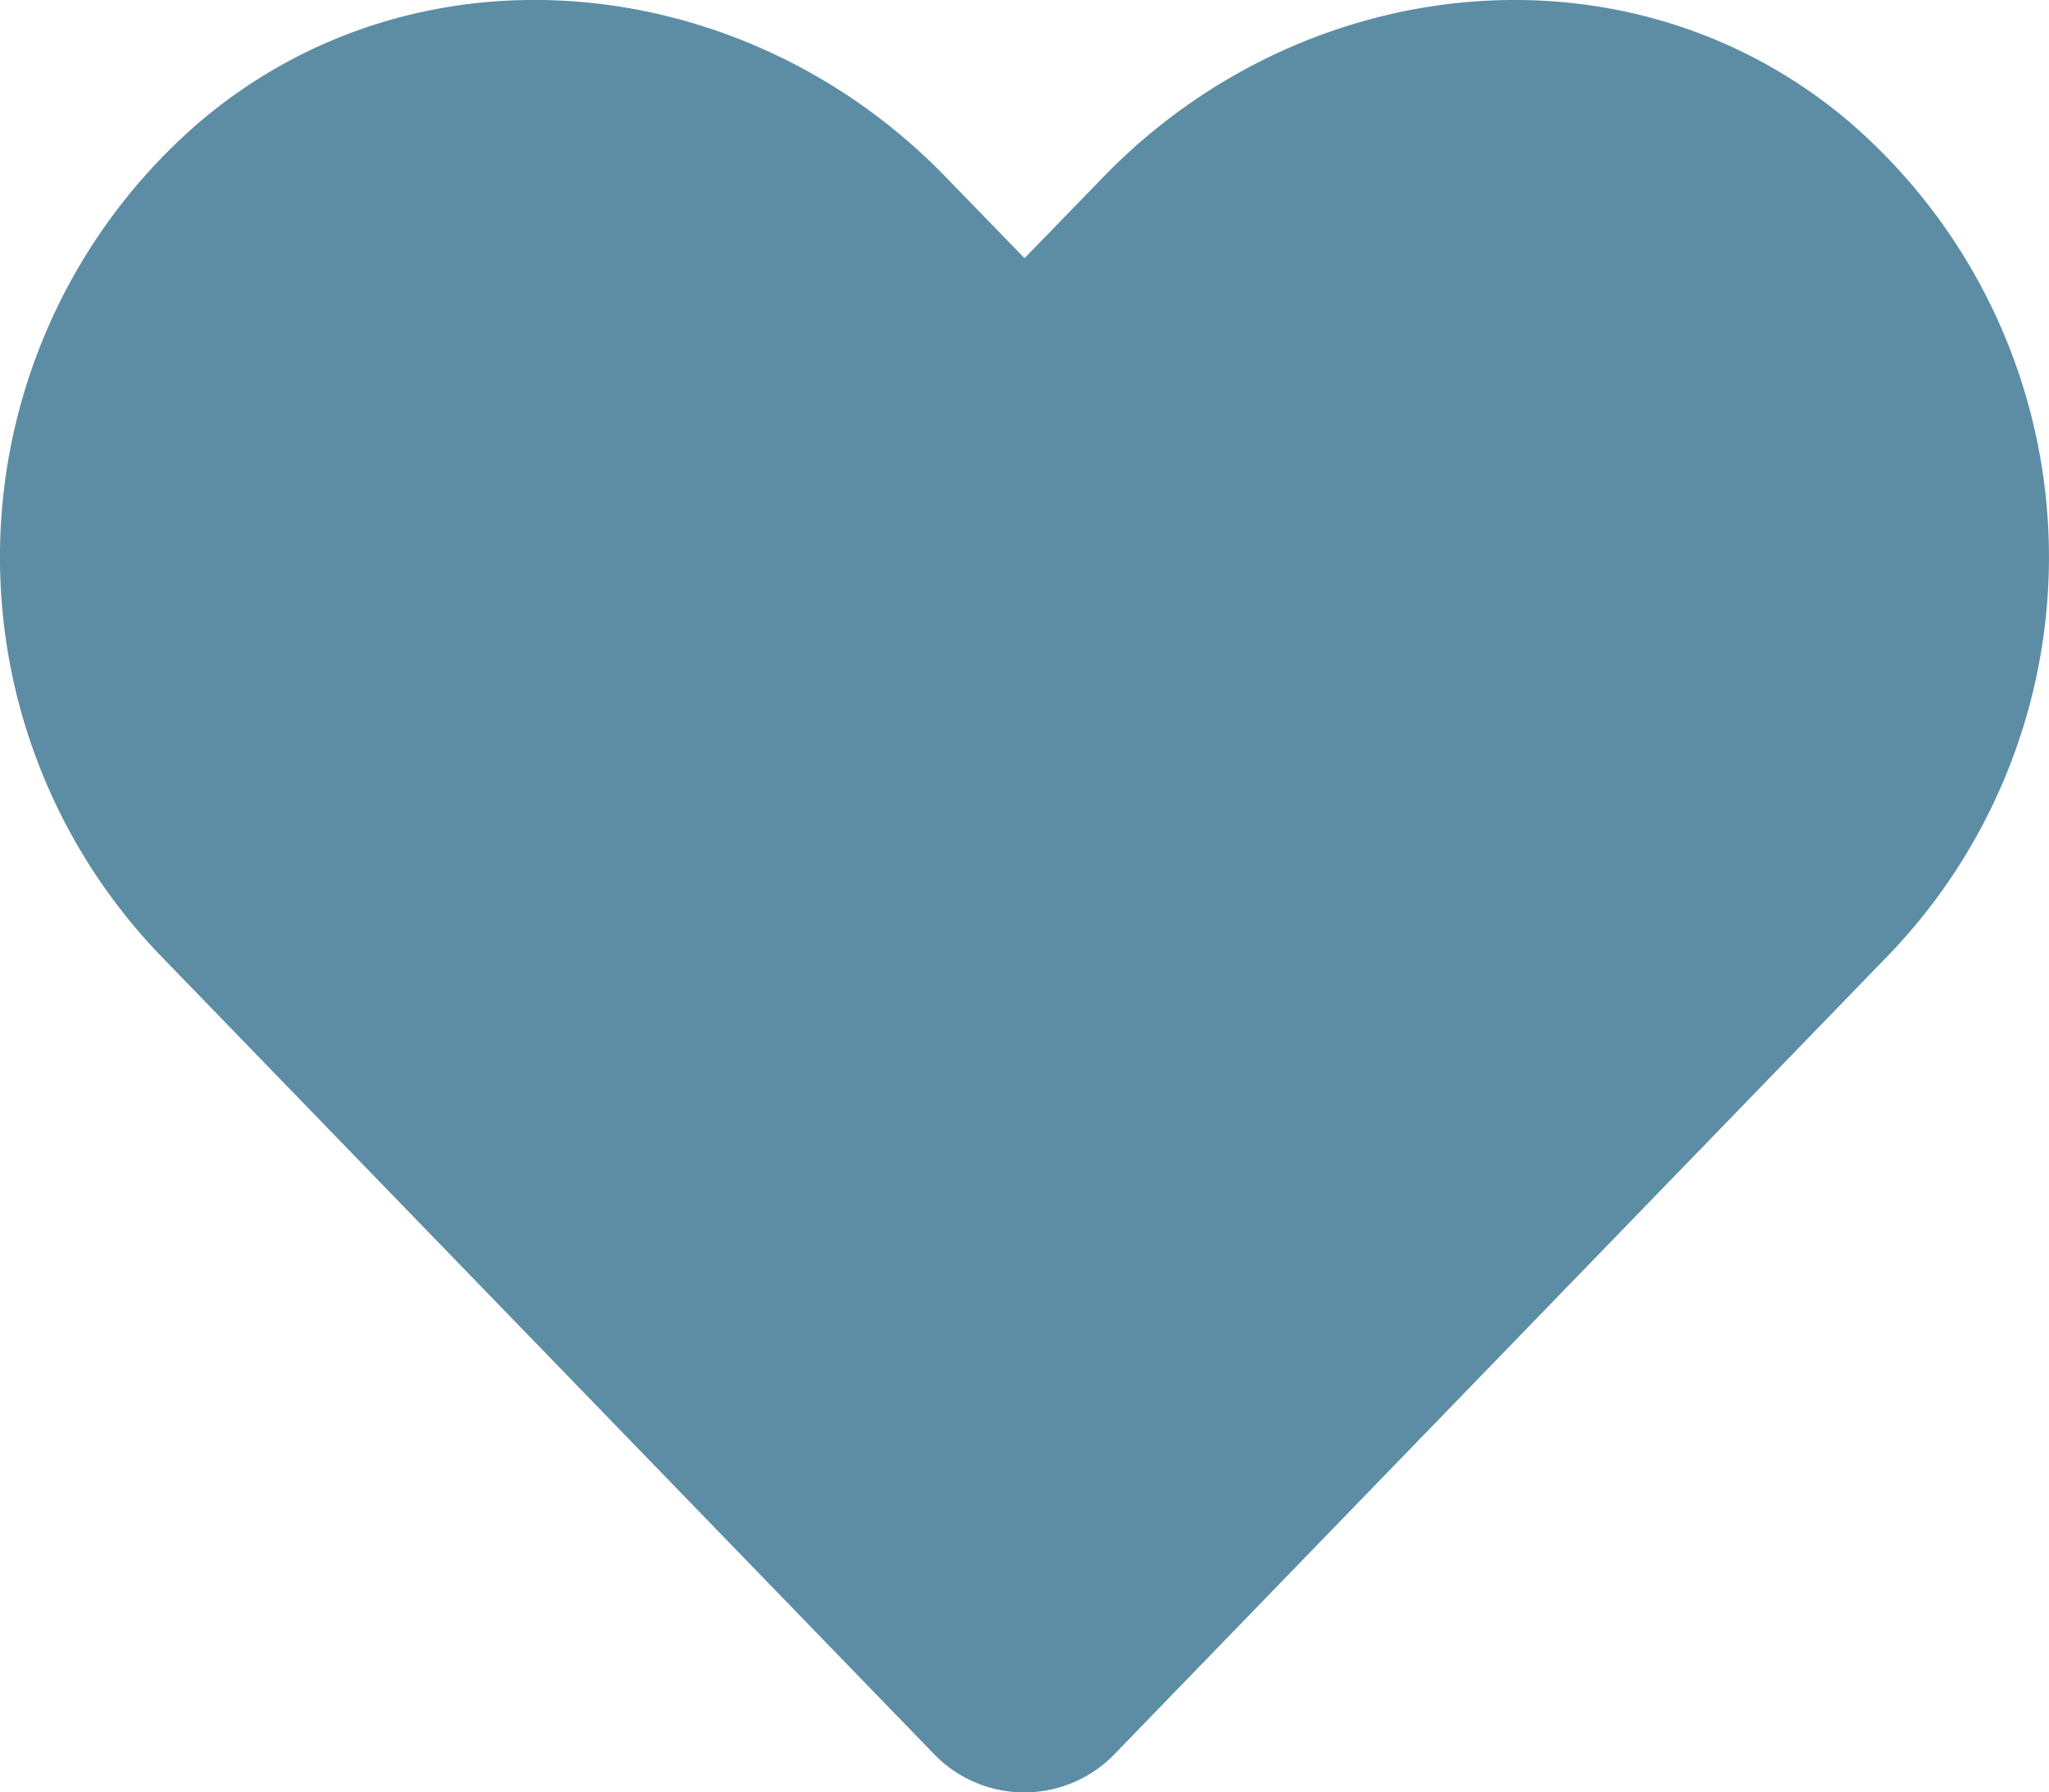 <svg xmlns="http://www.w3.org/2000/svg" width="116.693" height="102.106" viewBox="0 0 116.693 102.106">
  <path id="heart-solid" d="M105.354,38.948c-12.49-10.643-31.064-8.729-42.528,3.1l-4.49,4.627-4.49-4.627C42.4,30.219,23.807,28.3,11.318,38.948A32.726,32.726,0,0,0,9.061,86.331l44.1,45.537a7.145,7.145,0,0,0,10.324,0l44.1-45.537a32.706,32.706,0,0,0-2.234-47.383Z" transform="translate(0.012 -31.967)" fill="#5c8da5"/>
</svg>
